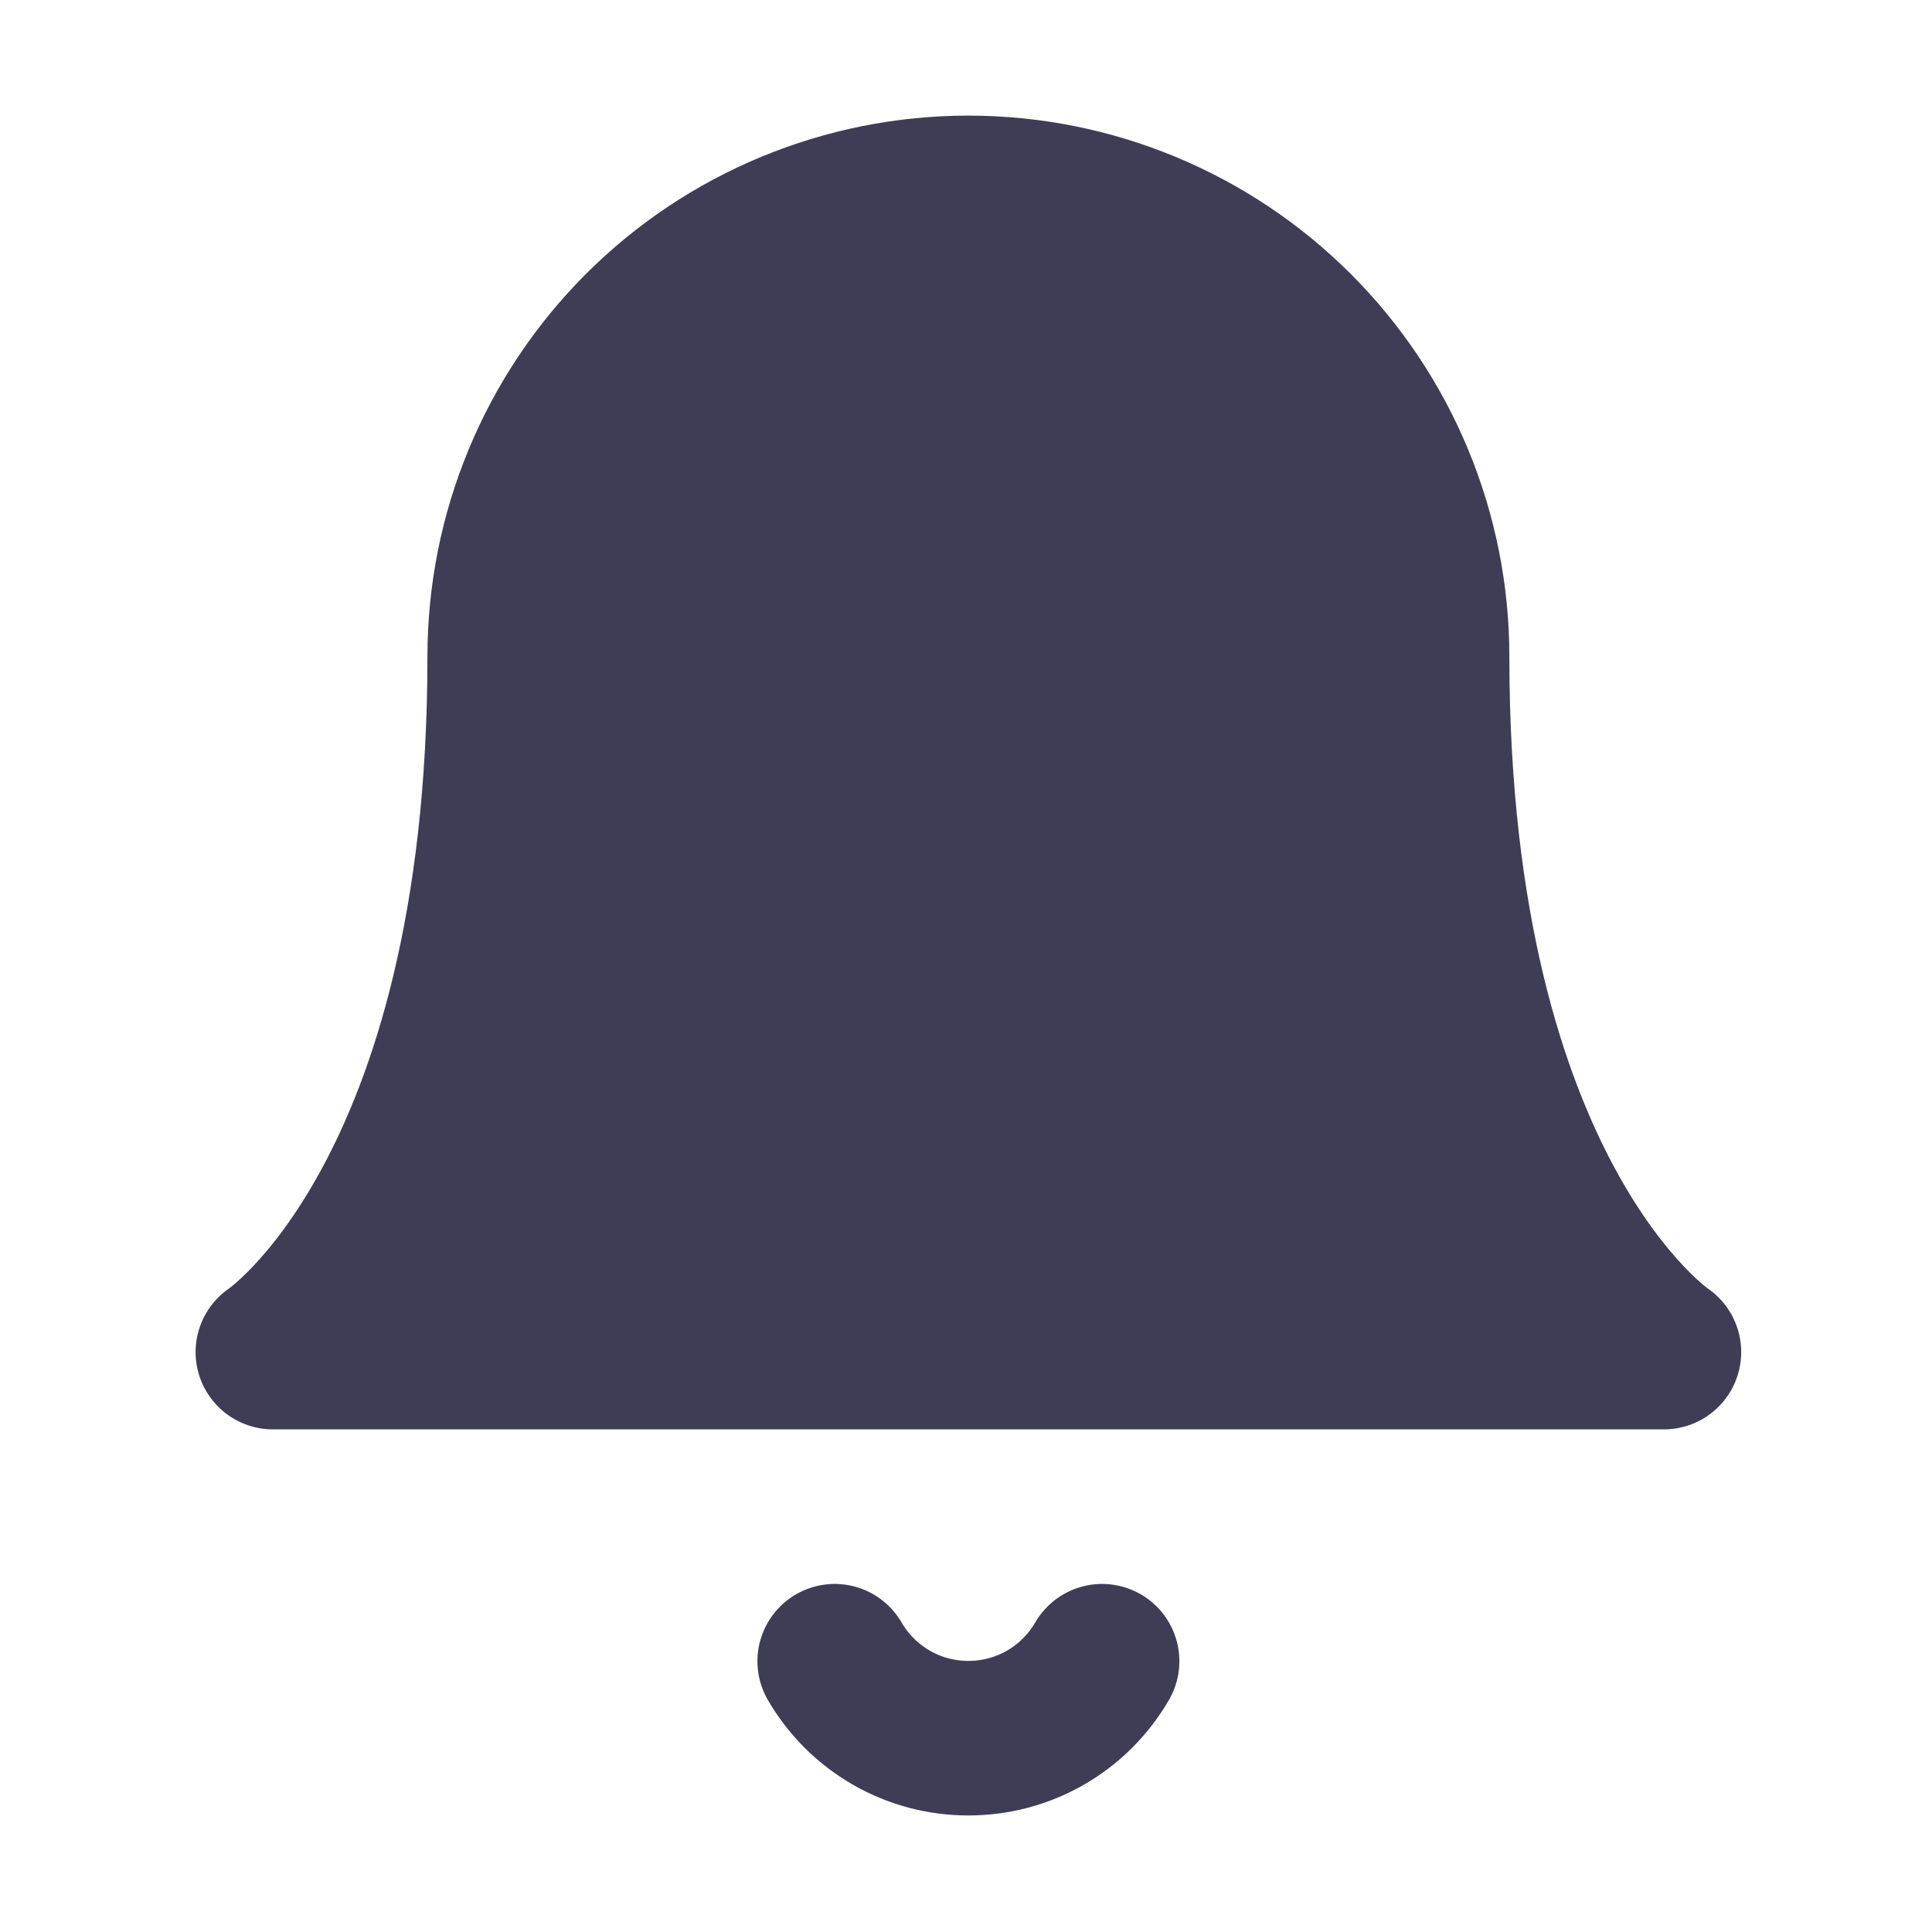  <svg width="35" height="35" viewBox="0 0 25 25" fill="none" xmlns="http://www.w3.org/2000/svg">
   <path
     d="M18.531 8.496C18.531 6.905 17.899 5.379 16.773 4.253C15.648 3.128 14.122 2.496 12.531 2.496C10.94 2.496 9.413 3.128 8.288 4.253C7.163 5.379 6.531 6.905 6.531 8.496C6.531 15.496 3.531 17.496 3.531 17.496H21.531C21.531 17.496 18.531 15.496 18.531 8.496Z"
     fill="#3F3D56" stroke="#3F3D56" stroke-width="2" stroke-linecap="round" stroke-linejoin="round" />
   <path
     d="M14.261 21.496C14.085 21.799 13.833 22.051 13.529 22.226C13.225 22.401 12.881 22.492 12.531 22.492C12.18 22.492 11.836 22.401 11.533 22.226C11.229 22.051 10.977 21.799 10.801 21.496"
     stroke="#3F3D56" stroke-width="2" stroke-linecap="round" stroke-linejoin="round" />
 </svg>